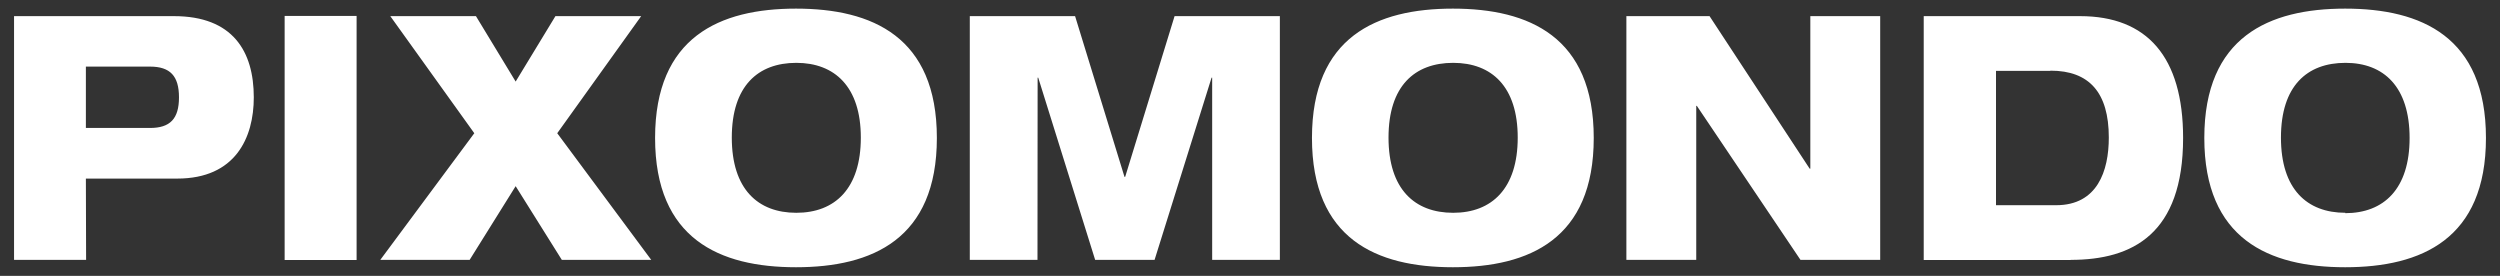 <svg width="145" height="16" viewBox="0 0 145 16" fill="none" xmlns="http://www.w3.org/2000/svg">
<rect x="0" y="0" width="145" height="16" fill="#333333" stroke="none"/>
<path fill-rule="evenodd" clip-rule="evenodd" d="M8.714 3.863H4.981V7.422H8.701C9.866 7.422 10.381 6.89 10.381 5.647C10.381 4.404 9.866 3.863 8.701 3.863H8.714ZM118.908 4.112H115.768V11.902H119.257C121.648 11.902 122.311 9.917 122.311 7.976C122.311 5.359 121.168 4.099 118.935 4.099L118.908 4.112ZM84.285 12.342C82.048 12.342 80.534 10.973 80.534 7.98C80.534 4.988 82.048 3.645 84.285 3.645C86.523 3.645 88.028 5.028 88.028 7.98C88.028 10.933 86.527 12.342 84.285 12.342ZM46.186 12.342C43.961 12.342 42.444 10.973 42.444 7.98C42.444 4.988 43.961 3.645 46.186 3.645C48.41 3.645 49.928 5.028 49.928 7.98C49.928 10.933 48.432 12.342 46.186 12.342ZM136.037 12.342C133.804 12.342 132.295 10.973 132.295 7.98C132.295 4.988 133.804 3.645 136.037 3.645C138.27 3.645 139.757 5.049 139.757 8.002C139.757 10.955 138.266 12.364 136.019 12.364L136.037 12.342ZM16.509 15.081H20.683V0.923H16.509V15.081ZM120.104 15.081H111.576V0.936H120.644C124.526 0.936 126.62 3.292 126.62 8.002C126.62 13.563 123.698 15.073 120.099 15.073L120.104 15.081ZM4.994 15.073H0.815V0.936H10.088C13.499 0.936 14.72 2.973 14.72 5.647C14.72 7.989 13.656 10.358 10.28 10.358H4.981L4.994 15.073ZM60.174 15.073H56.248V0.936H62.355L65.22 10.257H65.26L68.125 0.936H74.232V15.073H70.306V4.504H70.271L66.965 15.073H63.519L60.217 4.504H60.182L60.174 15.073ZM27.239 15.073H22.057L27.509 7.727L22.637 0.936H27.605L29.908 4.731L32.215 0.936H37.188L32.32 7.727L37.772 15.073H32.586L29.908 10.798L27.239 15.073ZM98.382 15.073H94.33V0.936H99.154L104.96 9.782H104.999V0.936H109.051V15.073H104.428L98.417 6.14H98.382V15.073ZM136.019 0.5C131.592 0.5 127.85 2.144 127.85 8.002C127.85 13.86 131.592 15.5 136.019 15.5C140.447 15.5 144.185 13.864 144.185 8.002C144.185 2.14 140.447 0.5 136.019 0.5ZM46.168 0.5C41.741 0.5 37.995 2.144 37.995 8.002C37.995 13.86 41.741 15.5 46.168 15.5C50.596 15.5 54.338 13.864 54.338 8.002C54.338 2.14 50.596 0.5 46.168 0.5ZM84.268 0.5C79.832 0.5 76.094 2.144 76.094 8.002C76.094 13.86 79.832 15.5 84.268 15.5C88.704 15.5 92.437 13.864 92.437 8.002C92.437 2.14 88.695 0.5 84.268 0.5Z" fill="white"/>
</svg>
